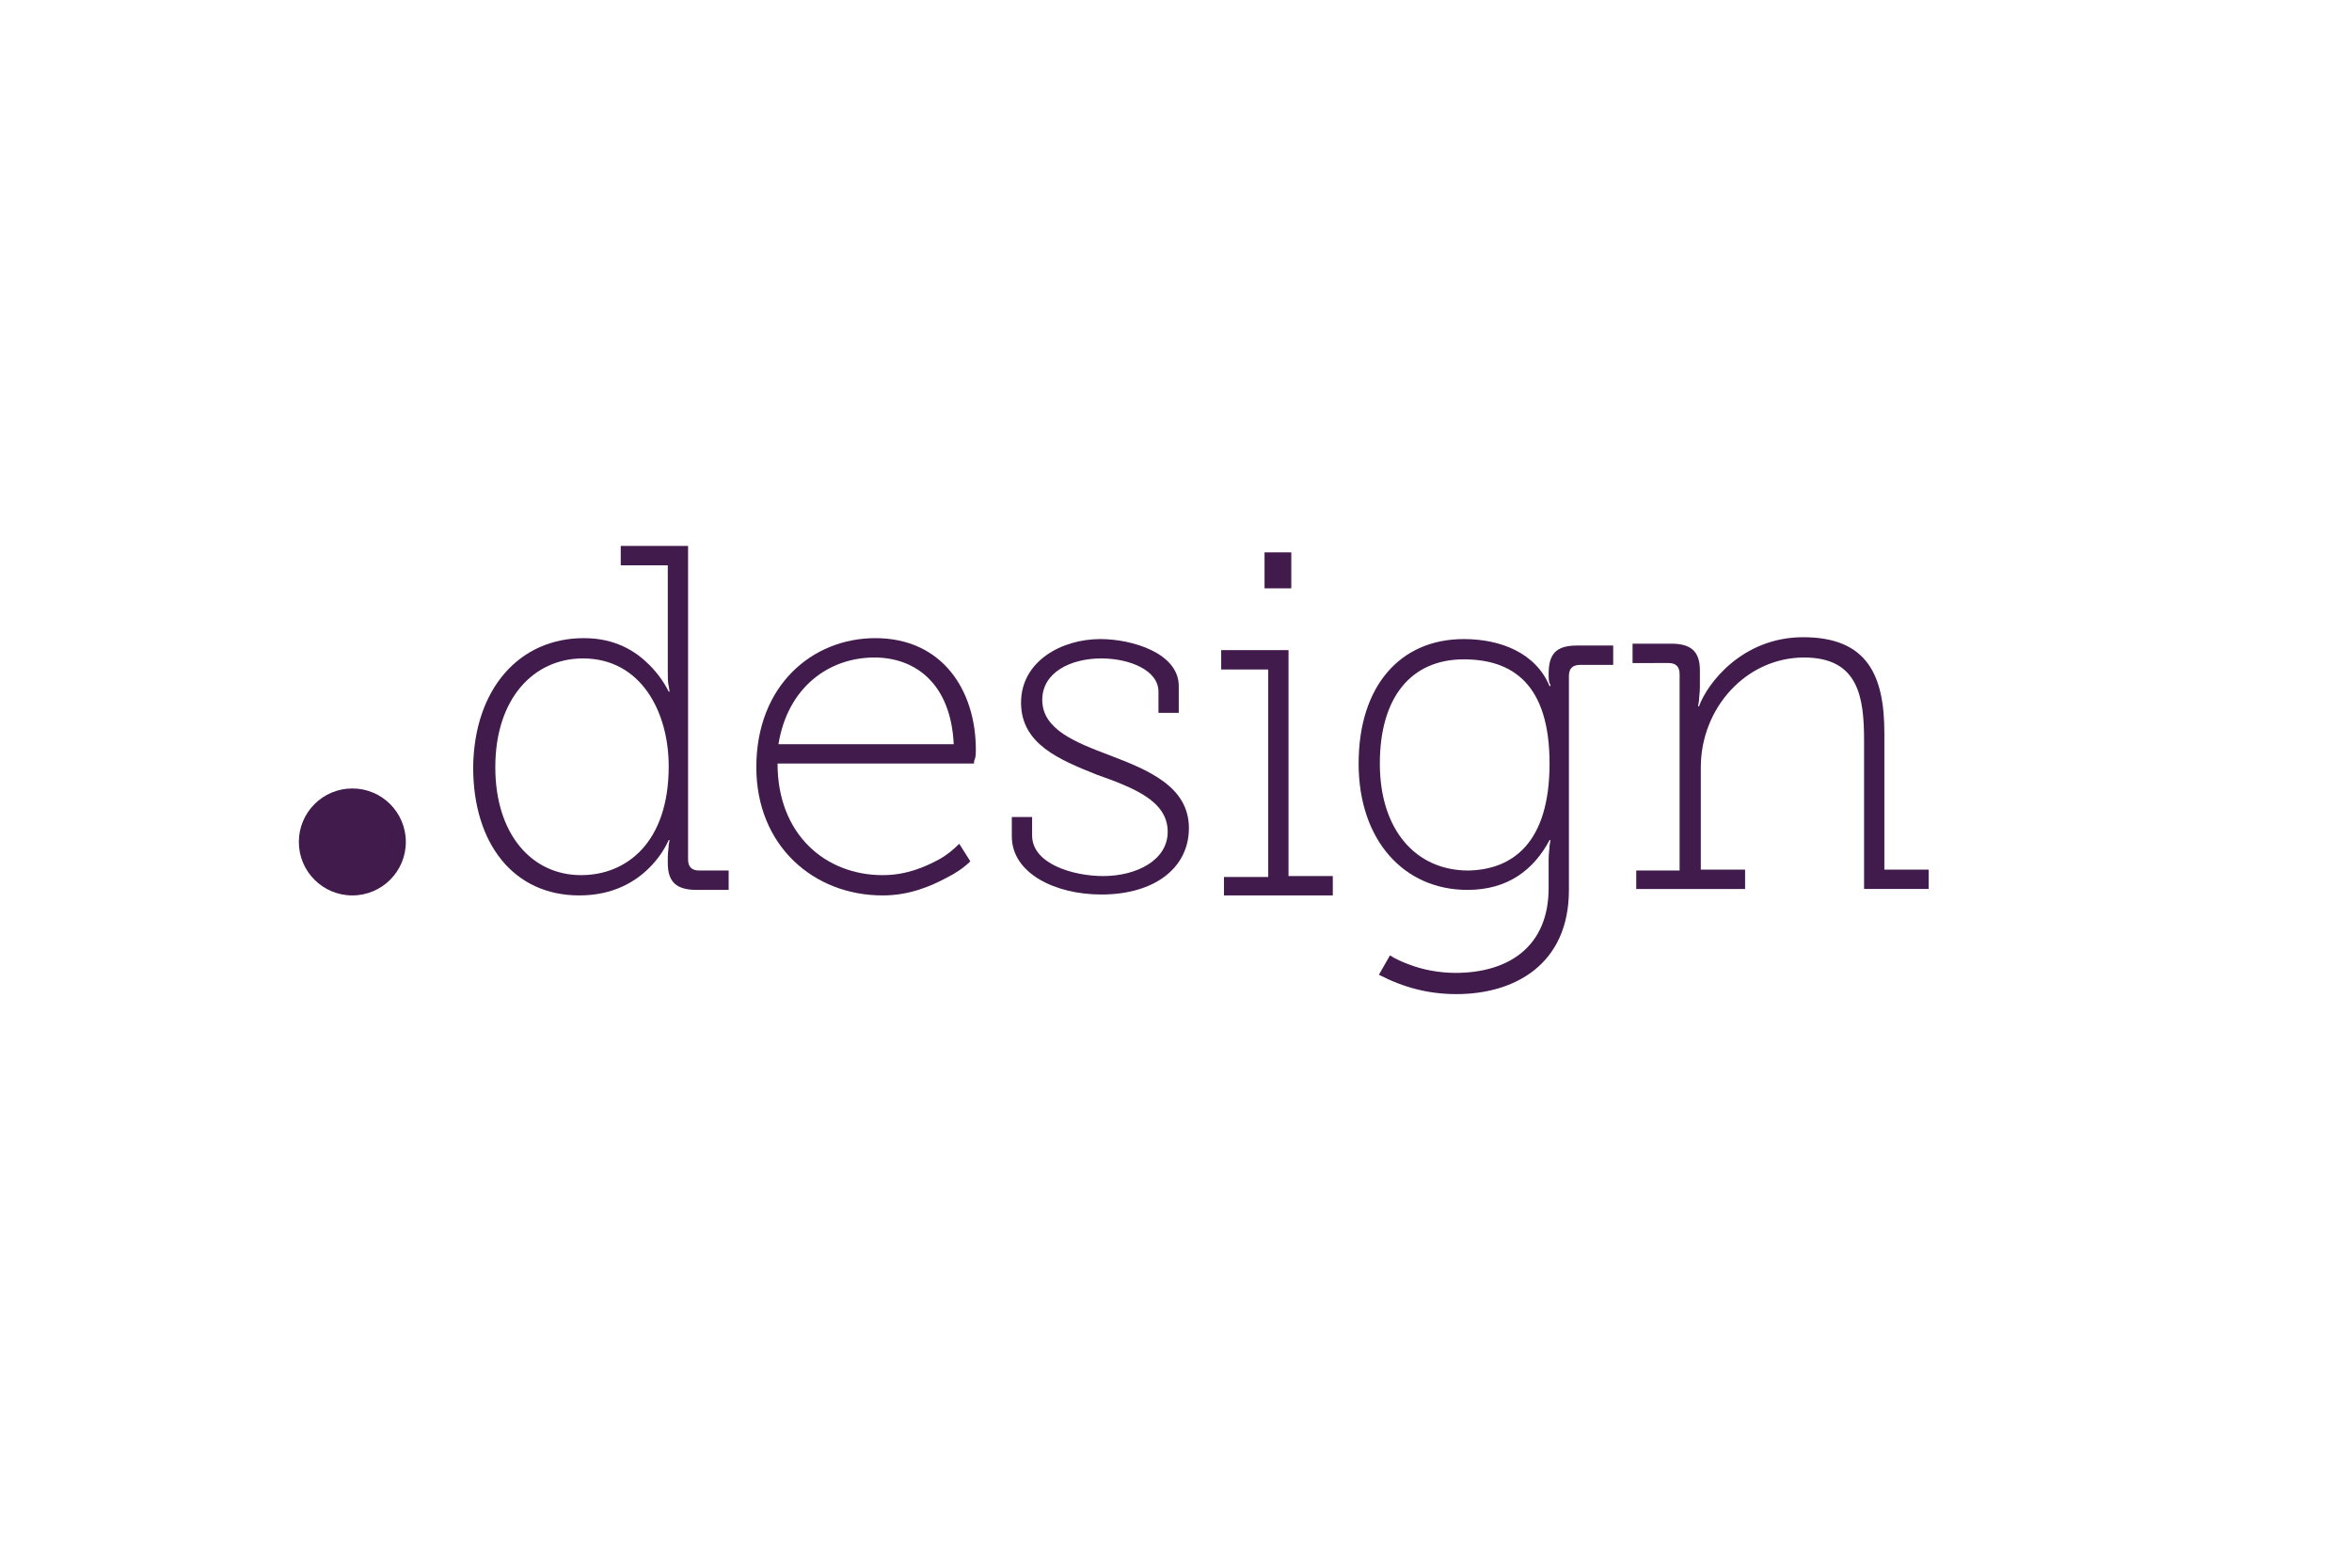 <?xml version="1.0" encoding="utf-8"?>
<!-- Generator: Adobe Illustrator 19.0.0, SVG Export Plug-In . SVG Version: 6.00 Build 0)  -->
<svg version="1.1" id="Layer_1" xmlns="http://www.w3.org/2000/svg" xmlns:xlink="http://www.w3.org/1999/xlink" x="0px" y="0px"
	 viewBox="-268 222 255 170" style="enable-background:new -268 222 255 170;" xml:space="preserve">
<style type="text/css">
	.st0{fill:none;}
	.st1{fill:#411B4B;}
</style>
<rect x="-269.4" y="218" class="st0" width="255" height="170"/>
<g>
	<path class="st1" d="M-204.7,291.2c3.4,0,5.6,1.4,7.1,2.9c0.9,0.9,1.6,1.9,2.1,2.9h0.1l-0.1-0.6c-0.1-0.4-0.1-1-0.1-1.5v-11.6h-5.1
		v-2.1h7.3v34c0,0.8,0.4,1.2,1.2,1.2h3.2v2.1h-3.5c-2.2,0-3.1-0.9-3.1-2.9V315c0-0.6,0.1-1,0.1-1.4l0.1-0.5h-0.1
		c-0.5,1.1-1.2,2.1-2.1,3c-1.5,1.5-3.9,3-7.6,3c-7.1,0-11.5-5.6-11.5-13.9C-216.6,296.7-211.7,291.2-204.7,291.2z M-205,316.9
		c4.9,0,9.5-3.5,9.5-11.8c0-5.9-3-11.7-9.3-11.7c-5.3,0-9.5,4.3-9.5,11.8C-214.3,312.4-210.4,316.9-205,316.9z"/>
	<path class="st1" d="M-173.1,291.2c7.3,0,10.9,5.7,10.9,12.1c0,0.3,0,0.7-0.1,1c-0.1,0.2-0.1,0.3-0.1,0.5h-21.3
		c0,7.7,5.2,12.1,11.4,12.1c2.6,0,4.6-0.9,6.1-1.7c0.9-0.5,1.6-1.1,2.2-1.7l1.2,1.9c-0.7,0.7-1.6,1.3-2.6,1.8
		c-1.7,0.9-4,1.9-6.9,1.9c-7.5,0-13.7-5.4-13.7-13.9C-186,296.3-179.9,291.2-173.1,291.2z M-164.6,302.7c-0.3-6.5-4.1-9.4-8.6-9.4
		c-4.9,0-9.4,3.2-10.4,9.4H-164.6z"/>
	<path class="st1" d="M-158.3,310.6h2.2v2c0,3.1,4.5,4.4,7.7,4.4c3.6,0,7-1.7,7-4.8c0-3.4-3.8-4.8-7.7-6.2c-4-1.6-8.2-3.3-8.2-7.8
		c0-4.5,4.4-6.9,8.6-6.9c3.4,0,8.5,1.5,8.5,5.1v2.9h-2.2V297c0-2.3-3.1-3.6-6.2-3.6c-3.3,0-6.4,1.5-6.4,4.5c0,3.2,3.6,4.6,7.3,6
		c4.2,1.6,8.6,3.4,8.6,7.9c0,4.3-3.7,7.2-9.5,7.2c-5,0-9.7-2.3-9.7-6.3V310.6z"/>
	<path class="st1" d="M-135.3,317.1h4.8v-22.5h-5.1v-2.1h7.3v24.5h4.8v2.1h-11.8V317.1z M-130.9,281.9h2.9v3.9h-2.9V281.9z"/>
	<path class="st1" d="M-117.3,325.6c0.6,0.4,1.3,0.7,2.1,1c1.3,0.5,3.1,0.9,5,0.9c5.7,0,10.1-2.8,10.1-9.2v-3.1
		c0-0.6,0.1-1.2,0.1-1.5l0.1-0.6h-0.1c-1.7,3.2-4.5,5.4-8.9,5.4c-6.9,0-11.8-5.4-11.8-13.7c0-8.4,4.5-13.5,11.4-13.5
		c4,0,7.8,1.5,9.3,5.1h0.1c0-0.1,0-0.2-0.1-0.3c-0.1-0.3-0.1-0.6-0.1-1c0-2.2,0.8-3.1,3.1-3.1h3.9v2.1h-3.6c-0.8,0-1.2,0.4-1.2,1.2
		v23.2c0,8.1-5.9,11.3-12.2,11.3c-3,0-5.7-0.7-8.4-2.1L-117.3,325.6z M-100,304.8c0-8.6-4-11.3-9.3-11.3c-5.7,0-9.1,4.1-9.1,11.3
		c0,7.2,3.9,11.6,9.6,11.6C-104,316.3-100,313.4-100,304.8z"/>
	<path class="st1" d="M-90.7,316.4h4.8v-21.3c0-0.8-0.4-1.2-1.2-1.2H-91v-2.1h4.2c2.2,0,3.1,0.9,3.1,2.9v1.8c0,0.6-0.1,1.2-0.1,1.5
		l-0.1,0.6h0.1c0.9-2.5,4.7-7.5,11.3-7.5c7,0,8.8,4.2,8.8,10.4v14.8h4.8v2.1h-7v-16.1c0-4.7-0.6-9-6.5-9c-6.3,0-11.2,5.5-11.2,11.9
		v11.1h4.8v2.1h-11.8V316.4z"/>
	<circle class="st1" cx="-229.8" cy="313.3" r="5.8"/>
</g>
</svg>
